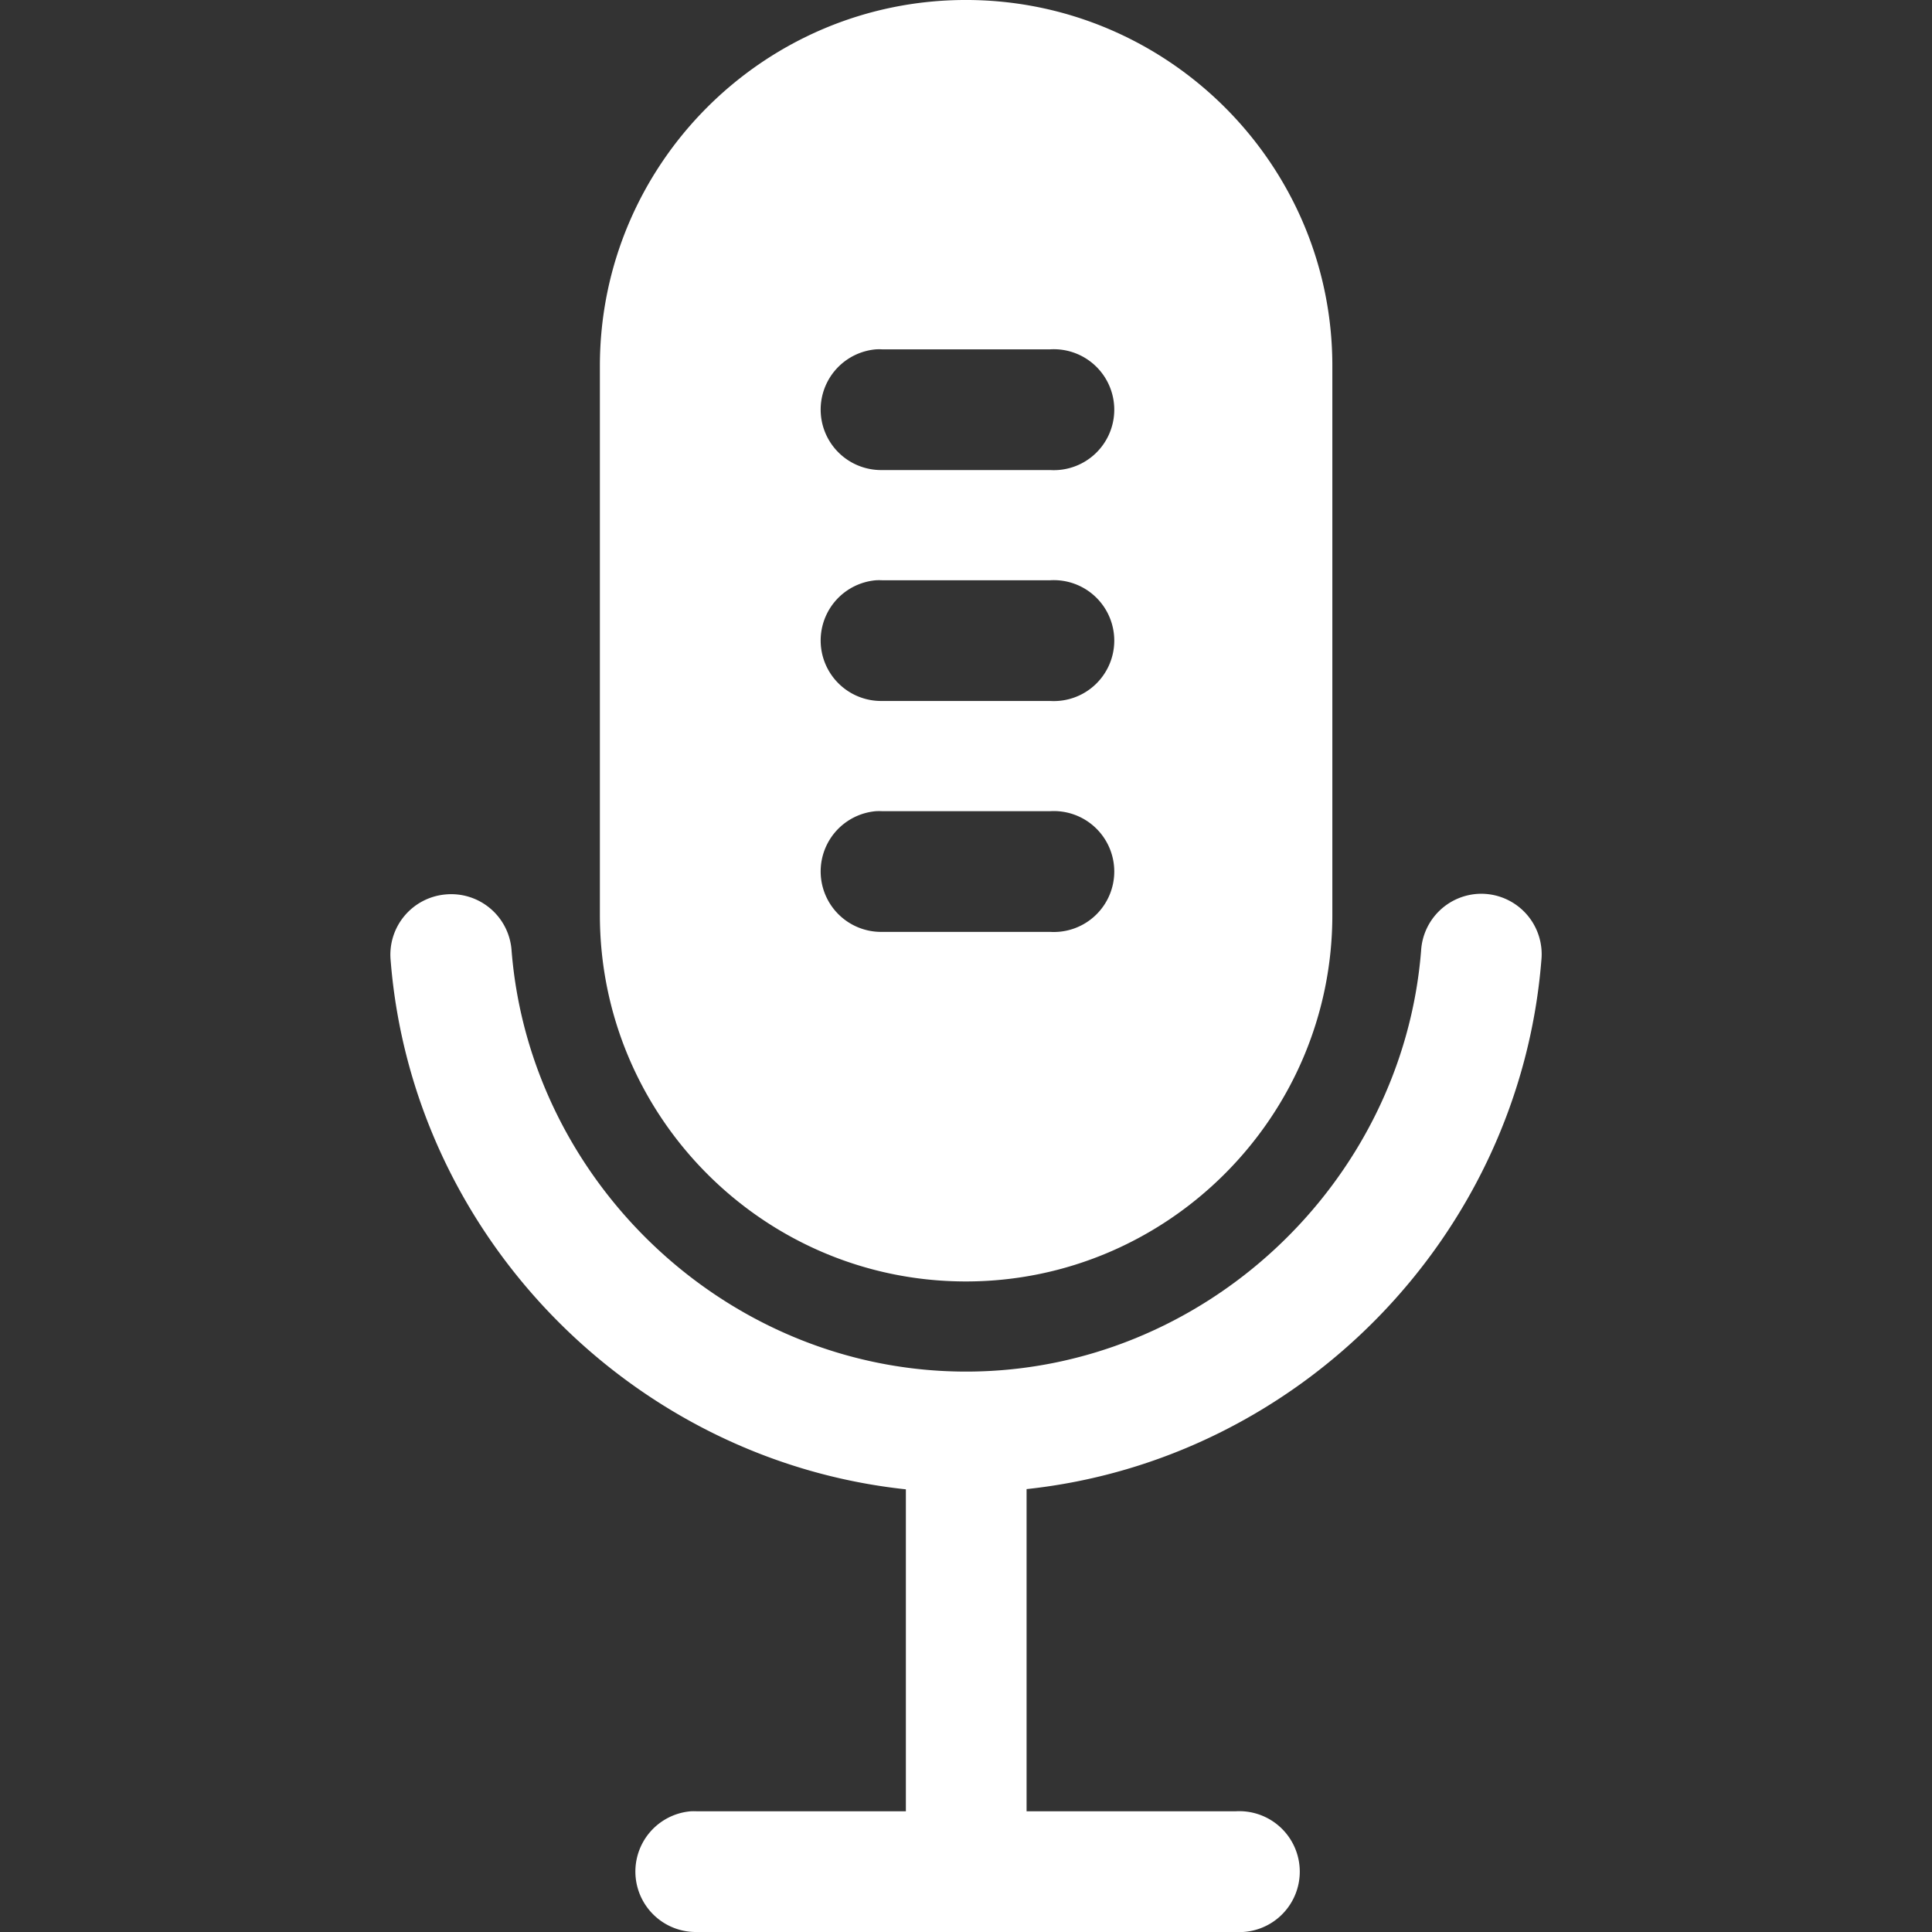 <svg height='100px' width='100px'  fill="#ffffff" xmlns:dc="http://purl.org/dc/elements/1.1/" xmlns:cc="http://creativecommons.org/ns#" xmlns:rdf="http://www.w3.org/1999/02/22-rdf-syntax-ns#" xmlns:svg="http://www.w3.org/2000/svg" xmlns="http://www.w3.org/2000/svg" xmlns:sodipodi="http://sodipodi.sourceforge.net/DTD/sodipodi-0.dtd" xmlns:inkscape="http://www.inkscape.org/namespaces/inkscape" viewBox="0 0 8.467 8.467" version="1.1" x="0px" y="0px"><rect x="0" y="0" width="8.467" height="8.467" fill="#333333" stroke="none"/><svg:g><svg:path style="color:#000000;font-style:normal;font-variant:normal;font-weight:normal;font-stretch:normal;font-size:medium;line-height:normal;font-family:sans-serif;font-variant-ligatures:normal;font-variant-position:normal;font-variant-caps:normal;font-variant-numeric:normal;font-variant-alternates:normal;font-feature-settings:normal;text-indent:0;text-align:start;text-decoration:none;text-decoration-line:none;text-decoration-style:solid;text-decoration-color:#000000;letter-spacing:normal;word-spacing:normal;text-transform:none;writing-mode:lr-tb;direction:ltr;text-orientation:mixed;dominant-baseline:auto;baseline-shift:baseline;text-anchor:start;white-space:normal;shape-padding:0;clip-rule:nonzero;display:inline;overflow:visible;visibility:visible;opacity:1;isolation:auto;mix-blend-mode:normal;color-interpolation:sRGB;color-interpolation-filters:linearRGB;solid-color:#000000;solid-opacity:1;vector-effect:none;fill:#ffffff;fill-opacity:1;fill-rule:nonzero;stroke:none;stroke-width:0.529;stroke-linecap:round;stroke-linejoin:round;stroke-miterlimit:4;stroke-dasharray:none;stroke-dashoffset:0;stroke-opacity:1;color-rendering:auto;image-rendering:auto;shape-rendering:auto;text-rendering:auto;enable-background:accumulate" d="m 4.233,-5.9220004e-5 c -0.884,0 -1.604,0.719 -1.604,1.604 v 2.406 c 0,0.884 0.719,1.606 1.604,1.606 0.884,0 1.606,-0.722 1.606,-1.606 V 1.603 C 5.839,0.719 5.117,-5.9220004e-5 4.233,-5.9220004e-5 Z M 3.839,1.531 a 0.265,0.265 0 0 1 0.027,0 h 0.736 a 0.265,0.265 0 1 1 0,0.529 H 3.866 a 0.265,0.265 0 0 1 -0.027,-0.529 z m 0,1.012 a 0.265,0.265 0 0 1 0.027,0 h 0.736 a 0.265,0.265 0 1 1 0,0.529 H 3.866 a 0.265,0.265 0 0 1 -0.027,-0.529 z m 0,1.012 a 0.265,0.265 0 0 1 0.027,0 h 0.736 a 0.265,0.265 0 1 1 0,0.529 H 3.866 a 0.265,0.265 0 0 1 -0.027,-0.529 z m 2.646,0.362 a 0.265,0.265 0 0 0 -0.257,0.249 c -0.081,1.02 -0.954,1.845 -1.994,1.845 -1.04,0 -1.911,-0.825 -1.992,-1.845 A 0.265,0.265 0 0 0 1.952,3.92 0.265,0.265 0 0 0 1.712,4.209 c 0.096,1.208 1.059,2.19 2.258,2.318 v 1.411 H 3.054 a 0.265,0.265 0 0 0 -0.027,0 0.265,0.265 0 0 0 0.027,0.529 h 2.361 a 0.265,0.265 0 1 0 0,-0.529 H 4.499 V 6.526 C 5.697,6.398 6.658,5.417 6.755,4.209 A 0.265,0.265 0 0 0 6.485,3.917 Z"></svg:path></svg:g></svg>